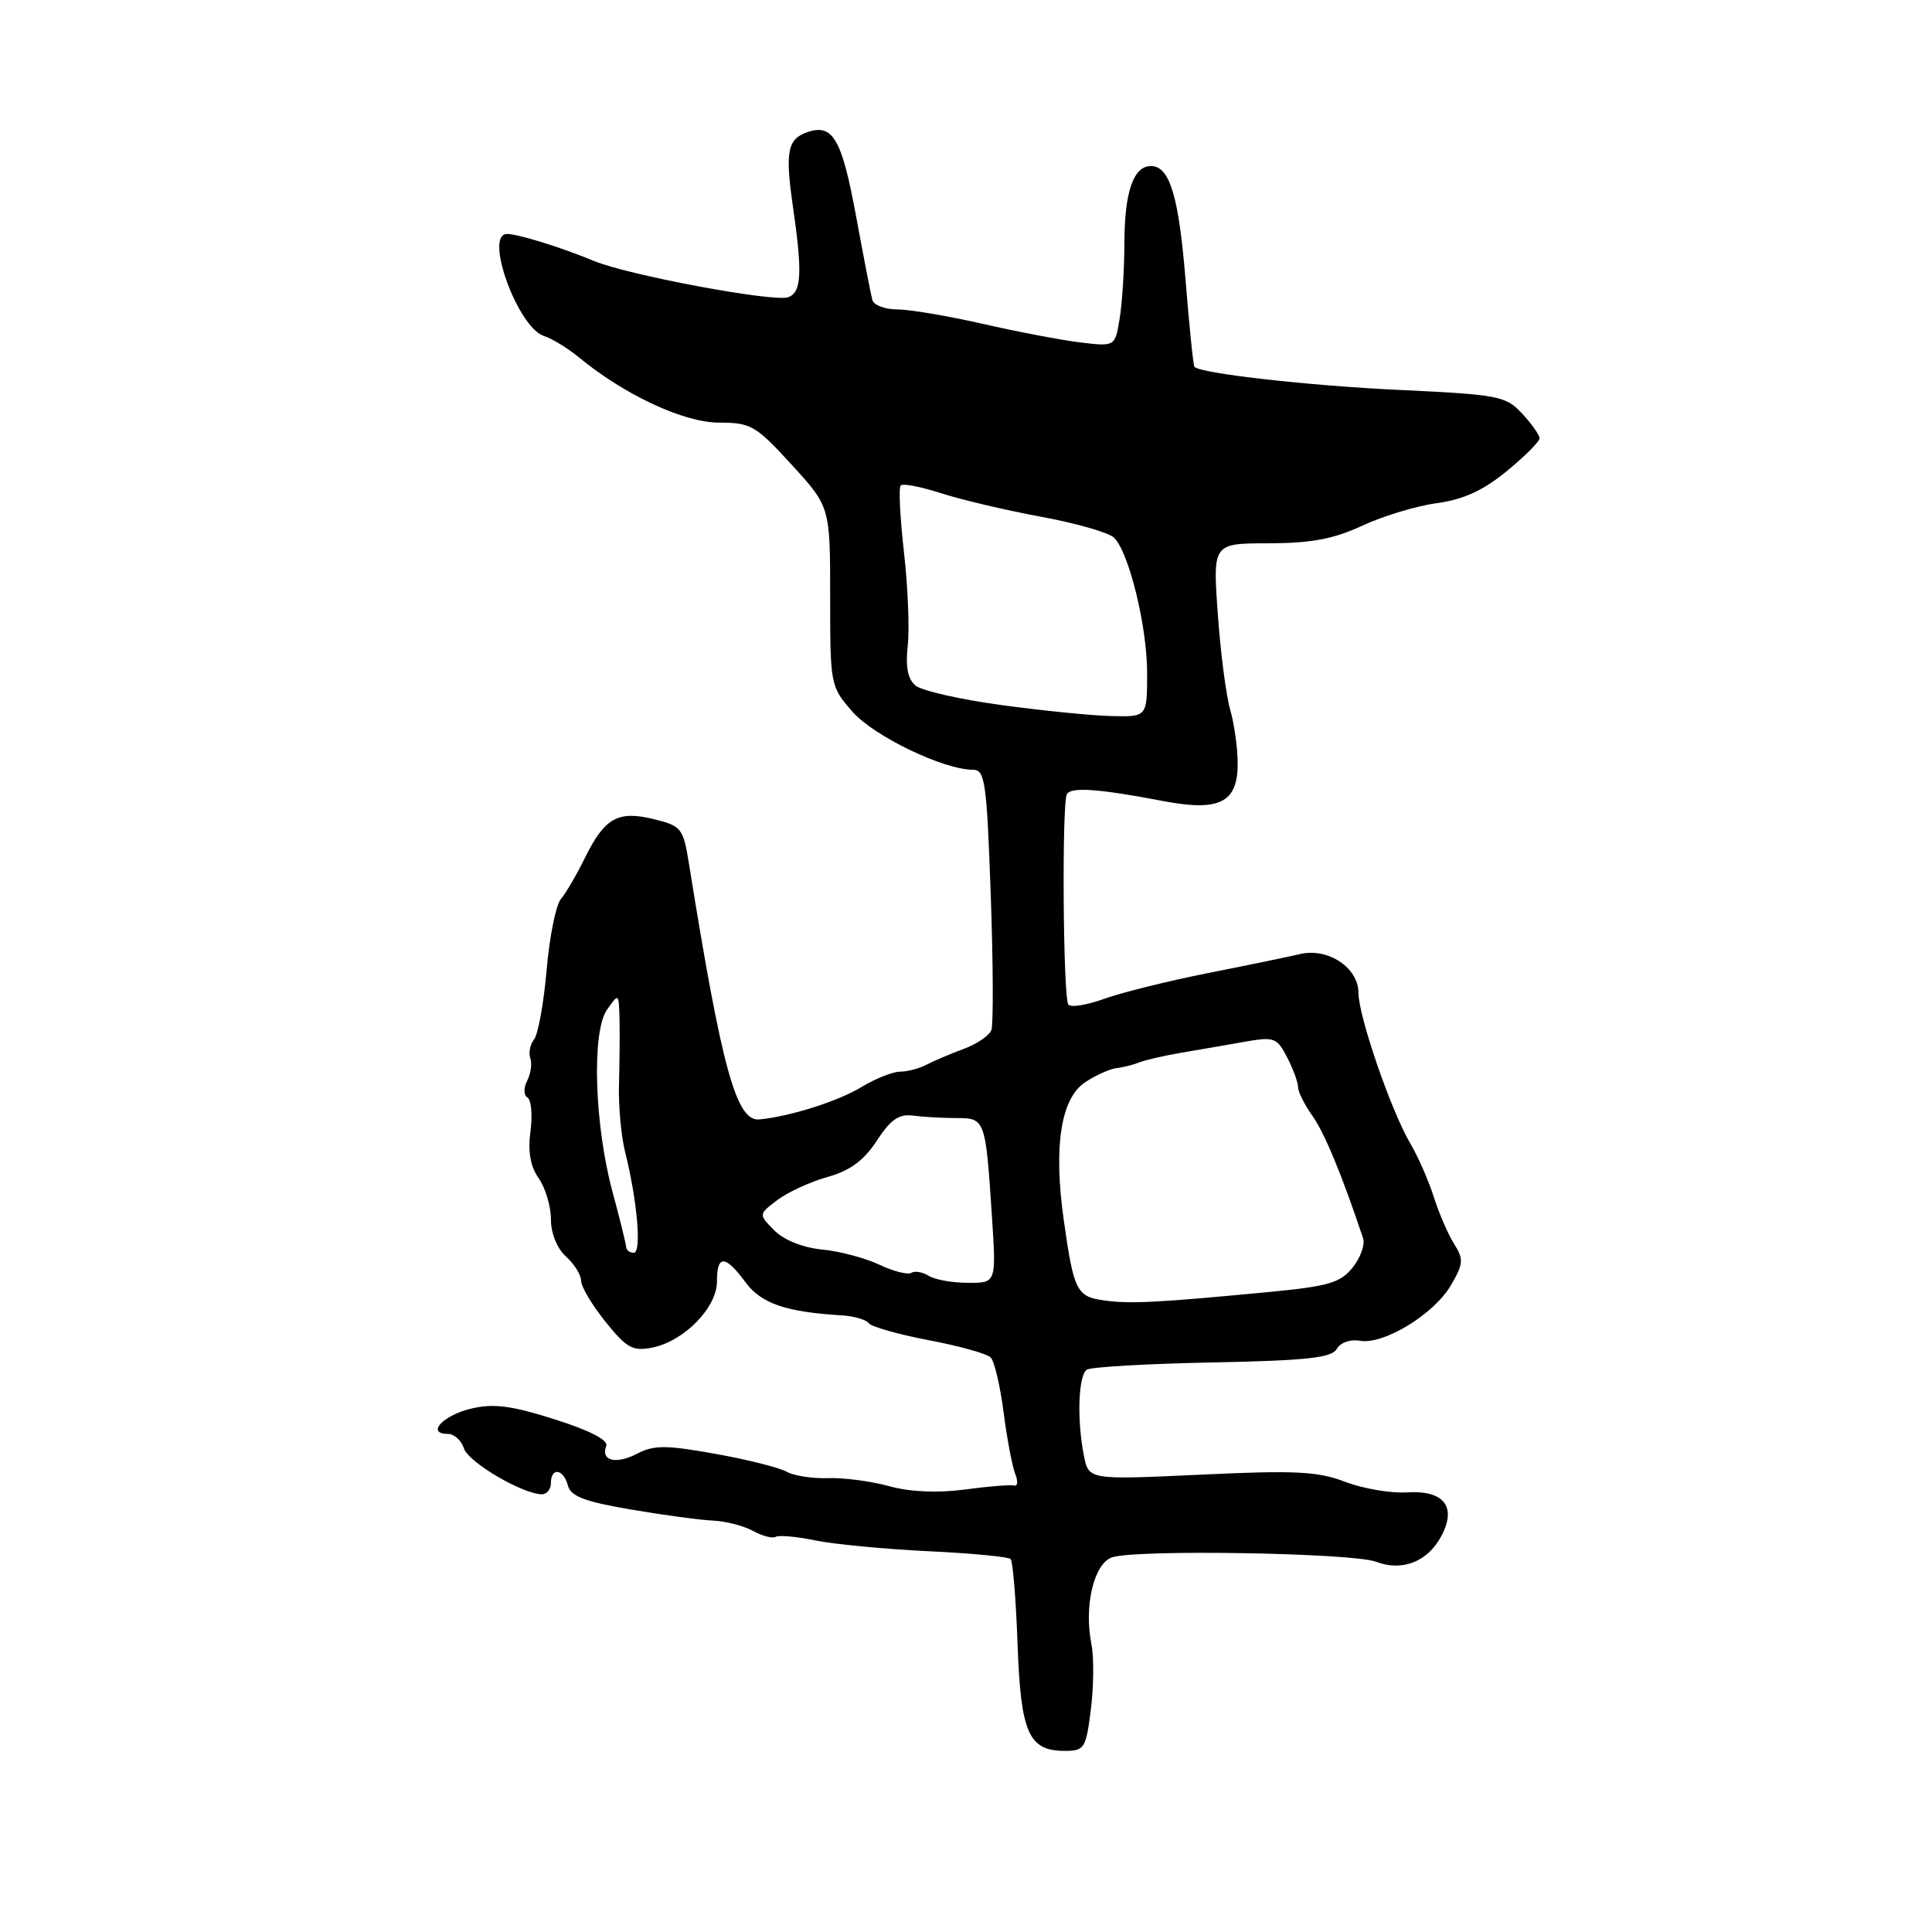<?xml version="1.0" encoding="UTF-8" standalone="no"?>
<!DOCTYPE svg PUBLIC "-//W3C//DTD SVG 1.1//EN" "http://www.w3.org/Graphics/SVG/1.1/DTD/svg11.dtd" >
<svg xmlns="http://www.w3.org/2000/svg" xmlns:xlink="http://www.w3.org/1999/xlink" version="1.1" viewBox="0 0 256 256">
 <g >
 <path fill="currentColor"
d=" M 144.55 226.47 C 144.93 223.43 144.96 219.56 144.62 217.87 C 143.61 212.78 144.95 207.16 147.37 206.35 C 150.55 205.28 179.26 205.77 182.33 206.94 C 185.81 208.26 189.15 206.95 190.98 203.55 C 193.07 199.63 191.33 197.43 186.38 197.75 C 184.27 197.88 180.61 197.25 178.24 196.35 C 174.61 194.96 171.62 194.81 159.10 195.40 C 144.27 196.09 144.27 196.09 143.63 192.92 C 142.67 188.10 142.88 182.19 144.03 181.48 C 144.60 181.13 152.09 180.70 160.68 180.53 C 173.16 180.28 176.47 179.92 177.13 178.74 C 177.60 177.90 178.92 177.43 180.22 177.66 C 183.38 178.19 190.01 174.14 192.25 170.31 C 193.92 167.46 193.96 166.86 192.67 164.81 C 191.87 163.54 190.66 160.74 189.98 158.58 C 189.29 156.43 187.89 153.23 186.86 151.49 C 184.32 147.19 180.00 134.62 180.00 131.54 C 180.00 128.22 175.95 125.54 172.25 126.42 C 170.74 126.78 165.22 127.92 160.00 128.95 C 154.78 129.99 148.60 131.52 146.28 132.36 C 143.95 133.20 141.83 133.53 141.55 133.09 C 140.86 131.97 140.69 106.31 141.37 105.22 C 141.97 104.25 145.56 104.51 154.11 106.14 C 161.58 107.57 164.00 106.36 164.00 101.21 C 164.00 99.16 163.55 95.92 163.00 94.01 C 162.46 92.10 161.71 86.37 161.36 81.27 C 160.70 72.00 160.70 72.00 168.10 71.99 C 173.73 71.98 176.70 71.42 180.50 69.66 C 183.25 68.38 187.70 67.03 190.40 66.67 C 193.91 66.19 196.53 64.99 199.65 62.43 C 202.04 60.47 204.00 58.51 204.00 58.08 C 204.00 57.65 202.97 56.18 201.70 54.81 C 199.53 52.47 198.60 52.29 185.45 51.67 C 173.44 51.11 159.16 49.50 158.27 48.61 C 158.12 48.46 157.60 43.37 157.11 37.31 C 156.20 25.99 155.00 22.00 152.50 22.00 C 150.19 22.00 149.00 25.44 148.99 32.18 C 148.98 35.66 148.70 40.17 148.36 42.21 C 147.75 45.93 147.75 45.93 143.13 45.37 C 140.58 45.06 134.75 43.95 130.17 42.90 C 125.59 41.86 120.51 41.00 118.89 41.00 C 117.27 41.00 115.78 40.44 115.59 39.75 C 115.40 39.06 114.44 34.10 113.45 28.73 C 111.57 18.52 110.40 16.42 107.14 17.46 C 104.36 18.34 104.01 19.98 105.04 27.17 C 106.34 36.15 106.22 38.70 104.46 39.38 C 102.62 40.08 83.20 36.46 78.68 34.57 C 74.46 32.81 68.65 31.00 67.18 31.00 C 64.10 31.00 68.61 43.43 72.10 44.53 C 73.15 44.86 75.25 46.15 76.76 47.39 C 82.78 52.35 90.64 56.00 95.27 56.00 C 99.49 56.00 100.15 56.38 104.90 61.58 C 110.00 67.16 110.00 67.16 110.00 79.05 C 110.00 90.80 110.03 90.97 112.97 94.32 C 115.82 97.56 125.04 102.00 128.94 102.00 C 130.52 102.00 130.75 103.65 131.28 118.59 C 131.60 127.71 131.64 135.77 131.36 136.50 C 131.08 137.22 129.43 138.35 127.68 138.99 C 125.93 139.64 123.72 140.58 122.76 141.08 C 121.81 141.59 120.23 142.00 119.26 142.00 C 118.29 142.01 116.03 142.91 114.22 144.00 C 111.10 145.91 104.66 147.95 100.61 148.33 C 97.57 148.61 95.66 141.67 91.30 114.50 C 90.54 109.75 90.31 109.45 86.67 108.55 C 81.88 107.37 80.13 108.35 77.50 113.68 C 76.40 115.91 74.97 118.37 74.31 119.14 C 73.66 119.92 72.81 124.14 72.43 128.53 C 72.05 132.91 71.30 137.05 70.77 137.72 C 70.24 138.39 70.02 139.51 70.27 140.22 C 70.52 140.92 70.34 142.26 69.86 143.19 C 69.36 144.16 69.38 145.12 69.90 145.44 C 70.40 145.75 70.57 147.76 70.29 149.91 C 69.93 152.60 70.27 154.54 71.38 156.13 C 72.27 157.40 73.00 159.85 73.00 161.57 C 73.00 163.42 73.81 165.43 75.00 166.50 C 76.10 167.50 77.00 168.94 77.00 169.71 C 77.00 170.49 78.45 172.93 80.23 175.14 C 83.05 178.64 83.84 179.08 86.44 178.56 C 90.64 177.72 95.00 173.27 95.00 169.81 C 95.00 166.23 96.07 166.25 98.76 169.88 C 100.85 172.72 104.09 173.84 111.50 174.29 C 113.15 174.39 114.78 174.86 115.11 175.33 C 115.45 175.80 119.02 176.81 123.05 177.58 C 127.08 178.34 130.77 179.37 131.27 179.87 C 131.76 180.36 132.53 183.63 132.98 187.13 C 133.43 190.63 134.13 194.31 134.52 195.29 C 134.92 196.28 134.85 196.98 134.37 196.84 C 133.89 196.71 130.95 196.95 127.83 197.37 C 124.21 197.85 120.61 197.69 117.83 196.93 C 115.45 196.27 111.80 195.79 109.73 195.86 C 107.65 195.93 105.18 195.55 104.23 195.01 C 103.28 194.47 99.03 193.40 94.78 192.64 C 88.25 191.47 86.66 191.46 84.43 192.62 C 81.61 194.08 79.57 193.57 80.33 191.59 C 80.62 190.82 78.14 189.54 73.50 188.07 C 67.76 186.25 65.40 185.94 62.43 186.65 C 58.69 187.53 56.42 190.00 59.35 190.00 C 60.18 190.00 61.14 190.87 61.48 191.93 C 62.06 193.76 69.28 198.00 71.82 198.00 C 72.47 198.00 73.00 197.32 73.00 196.50 C 73.00 194.38 74.67 194.63 75.25 196.84 C 75.62 198.27 77.48 198.98 83.61 200.02 C 87.95 200.76 92.85 201.42 94.50 201.49 C 96.15 201.56 98.52 202.17 99.77 202.85 C 101.02 203.53 102.37 203.89 102.78 203.64 C 103.19 203.39 105.54 203.60 108.01 204.11 C 110.48 204.62 117.19 205.26 122.93 205.54 C 128.67 205.81 133.61 206.28 133.91 206.58 C 134.21 206.88 134.62 211.93 134.83 217.81 C 135.25 229.63 136.29 232.00 141.08 232.00 C 143.70 232.00 143.90 231.68 144.55 226.47 Z  M 146.34 172.32 C 142.66 171.82 142.29 171.08 140.96 161.72 C 139.57 151.89 140.56 145.52 143.81 143.39 C 145.22 142.46 147.08 141.63 147.94 141.53 C 148.80 141.44 150.18 141.09 151.00 140.76 C 151.82 140.44 154.30 139.87 156.50 139.50 C 158.70 139.13 162.44 138.48 164.80 138.06 C 168.84 137.35 169.19 137.47 170.55 140.10 C 171.35 141.64 172.00 143.42 172.00 144.05 C 172.00 144.68 172.86 146.40 173.92 147.88 C 175.51 150.13 177.83 155.72 180.61 164.06 C 180.90 164.91 180.27 166.68 179.22 167.97 C 177.59 170.00 175.99 170.45 167.91 171.22 C 153.33 172.61 149.75 172.79 146.34 172.32 Z  M 123.05 169.05 C 122.25 168.55 121.21 168.37 120.75 168.66 C 120.28 168.94 118.38 168.46 116.52 167.58 C 114.66 166.70 111.25 165.79 108.93 165.57 C 106.38 165.32 103.88 164.32 102.61 163.04 C 100.50 160.91 100.50 160.91 102.99 159.02 C 104.37 157.98 107.36 156.60 109.64 155.96 C 112.64 155.12 114.46 153.78 116.18 151.15 C 118.03 148.32 119.12 147.57 121.03 147.83 C 122.39 148.01 124.96 148.15 126.75 148.15 C 130.54 148.14 130.60 148.31 131.44 161.25 C 132.01 170.00 132.01 170.00 128.26 169.98 C 126.19 169.98 123.85 169.56 123.05 169.05 Z  M 82.97 165.25 C 82.95 164.84 82.15 161.57 81.18 158.00 C 78.76 149.07 78.38 136.73 80.43 133.79 C 81.99 131.57 82.00 131.58 82.09 135.03 C 82.13 136.94 82.10 140.81 82.02 143.64 C 81.93 146.47 82.30 150.52 82.83 152.64 C 84.45 159.10 85.04 166.00 83.98 166.00 C 83.44 166.00 82.99 165.66 82.97 165.25 Z  M 132.65 93.42 C 127.23 92.68 122.12 91.52 121.31 90.84 C 120.28 89.99 119.97 88.36 120.28 85.56 C 120.53 83.33 120.30 77.75 119.78 73.17 C 119.26 68.59 119.06 64.60 119.35 64.32 C 119.64 64.03 122.04 64.50 124.69 65.35 C 127.33 66.21 133.32 67.62 137.99 68.48 C 142.66 69.34 147.01 70.60 147.65 71.27 C 149.64 73.35 152.00 83.06 152.00 89.18 C 152.00 95.00 152.00 95.00 147.25 94.88 C 144.64 94.82 138.07 94.16 132.65 93.42 Z "/>
</g>
</svg>